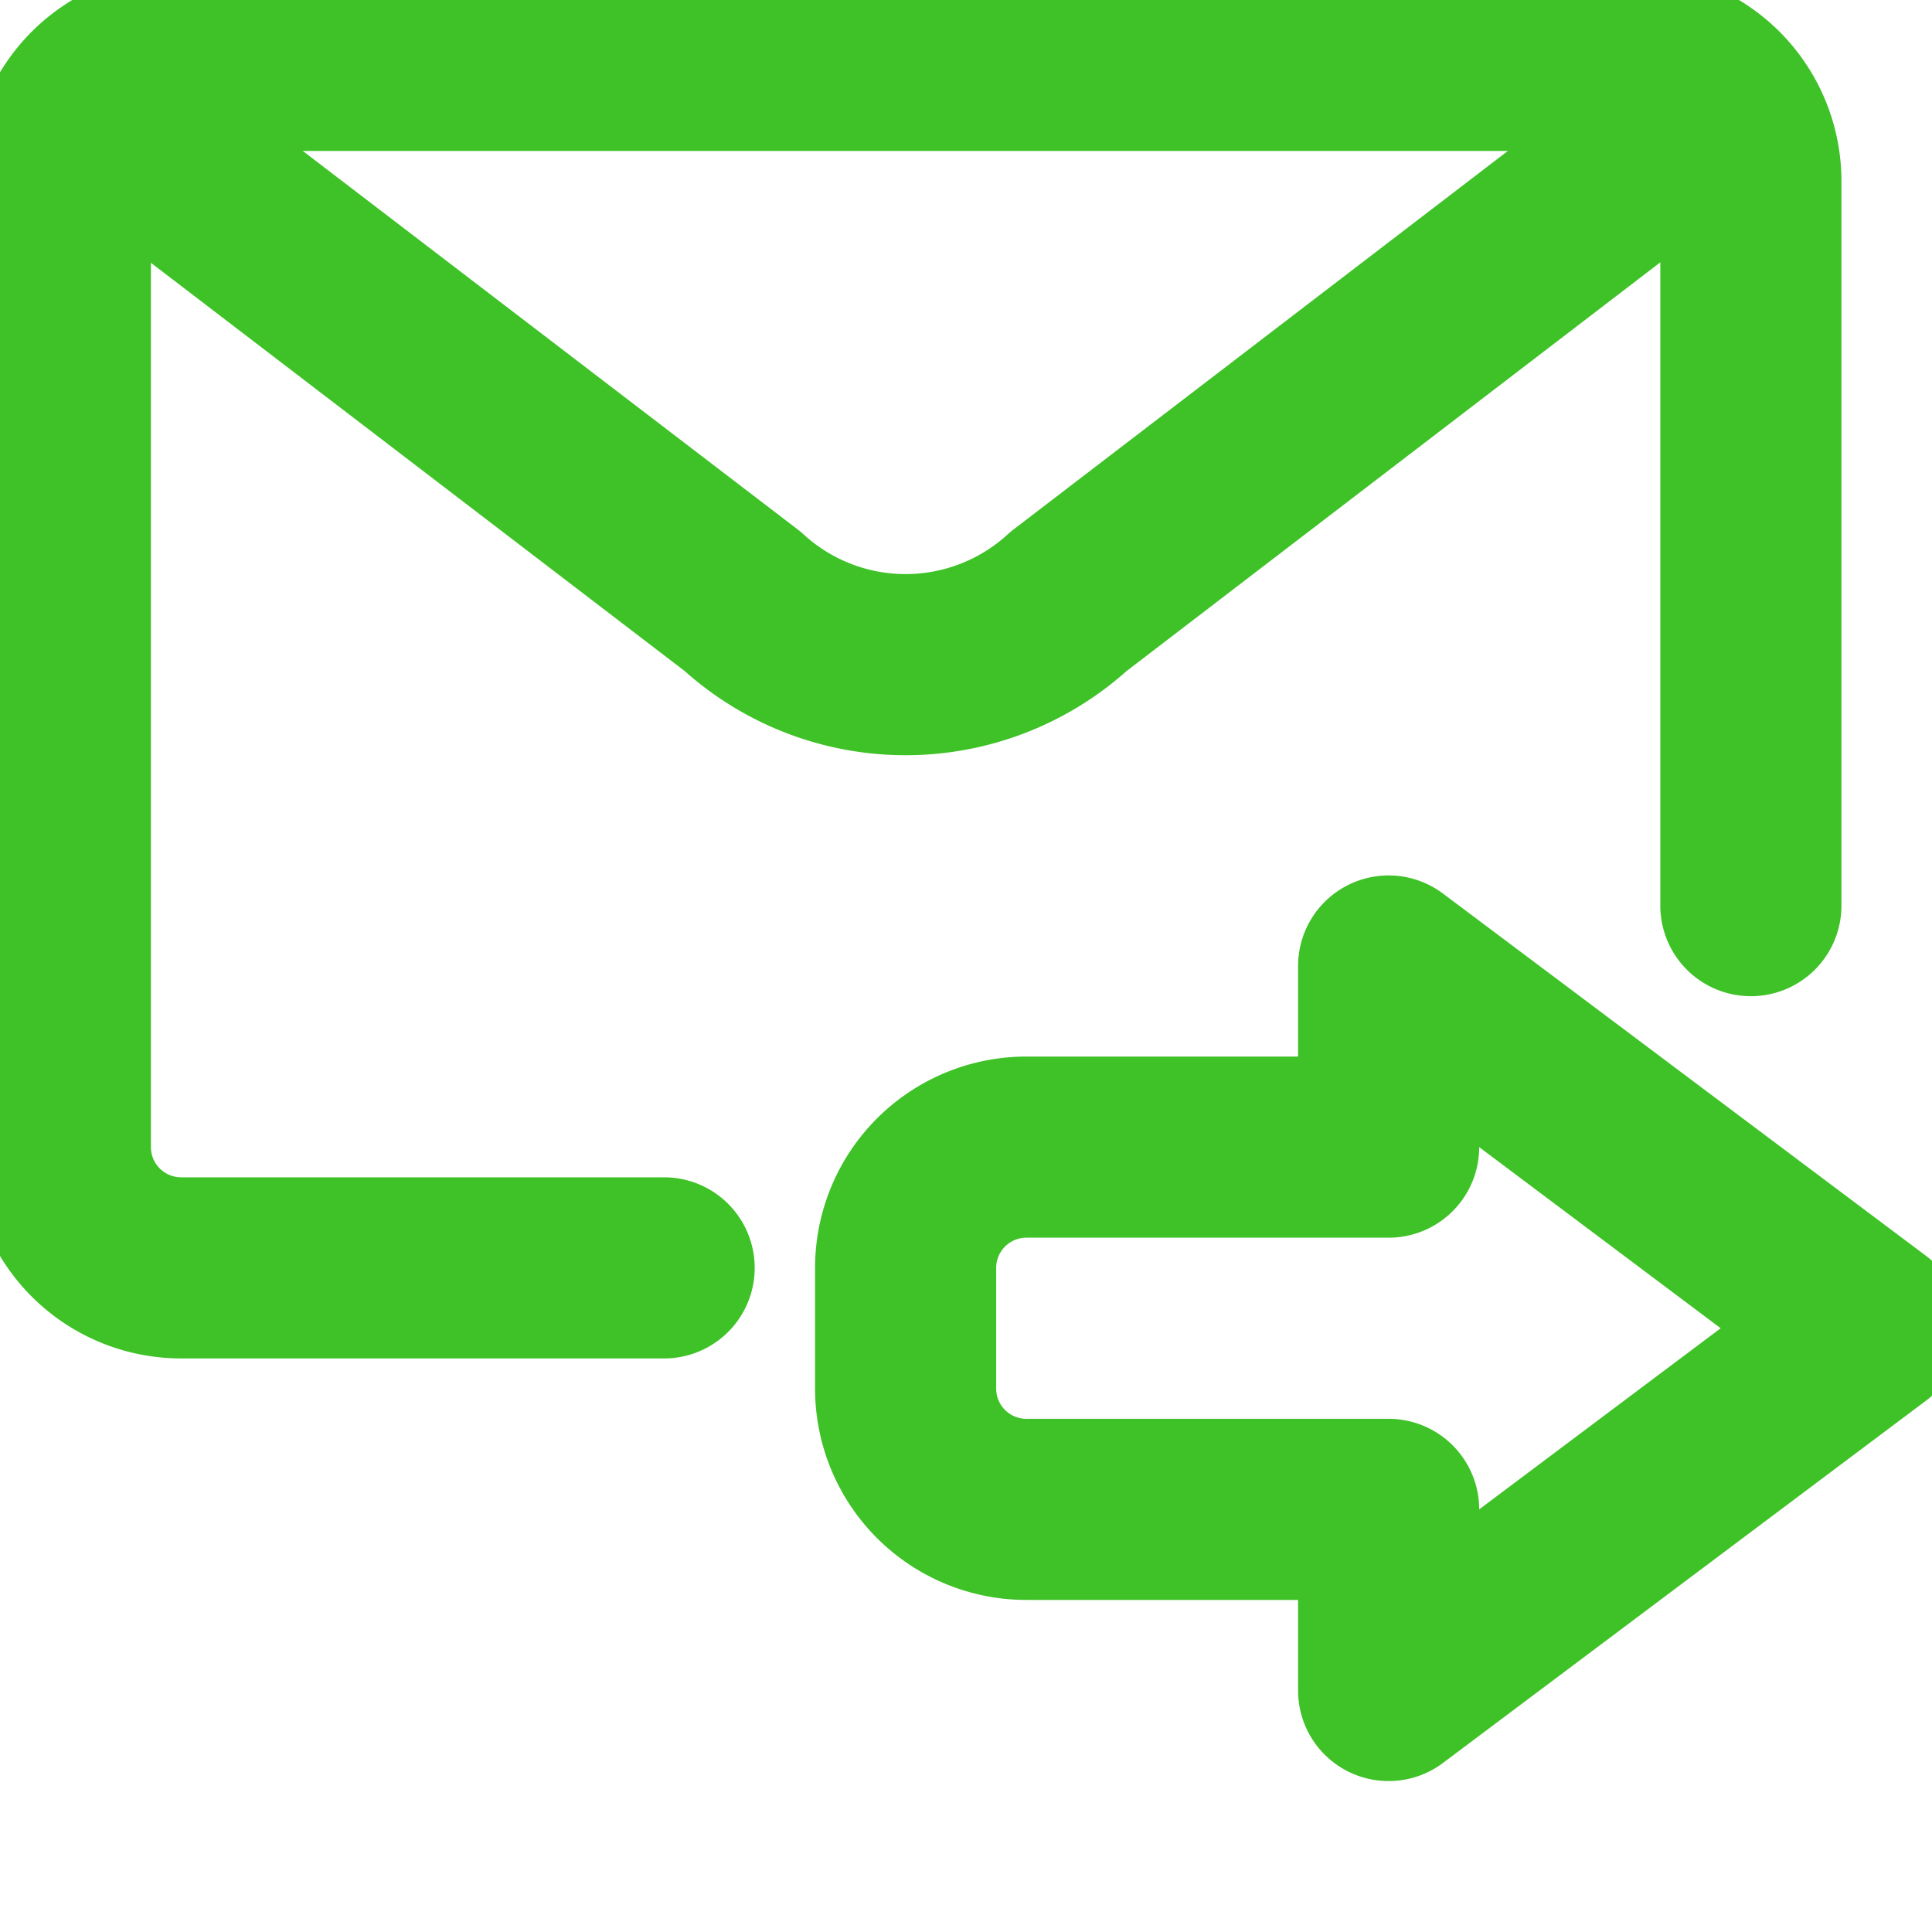 <svg width="32" height="32" fill="none" xmlns="http://www.w3.org/2000/svg"><g clip-path="url(#a)" stroke="#3EC227" stroke-width="3" stroke-linecap="round" stroke-linejoin="round"><path d="M11 21H3a2 2 0 0 1-2-2V3a2 2 0 0 1 2-2h24a2 2 0 0 1 2 2v12"/><path d="m1.5 1.7 10.8 8.26a4 4 0 0 0 5.4 0l10.8-8.27M23 16l8 6-8 6v-3h-6a2 2 0 0 1-2-2v-2a2 2 0 0 1 2-2h6v-3z"/></g><defs><clipPath id="a"><path fill="#fff" d="M0 0h32v32H0z"/></clipPath></defs></svg>